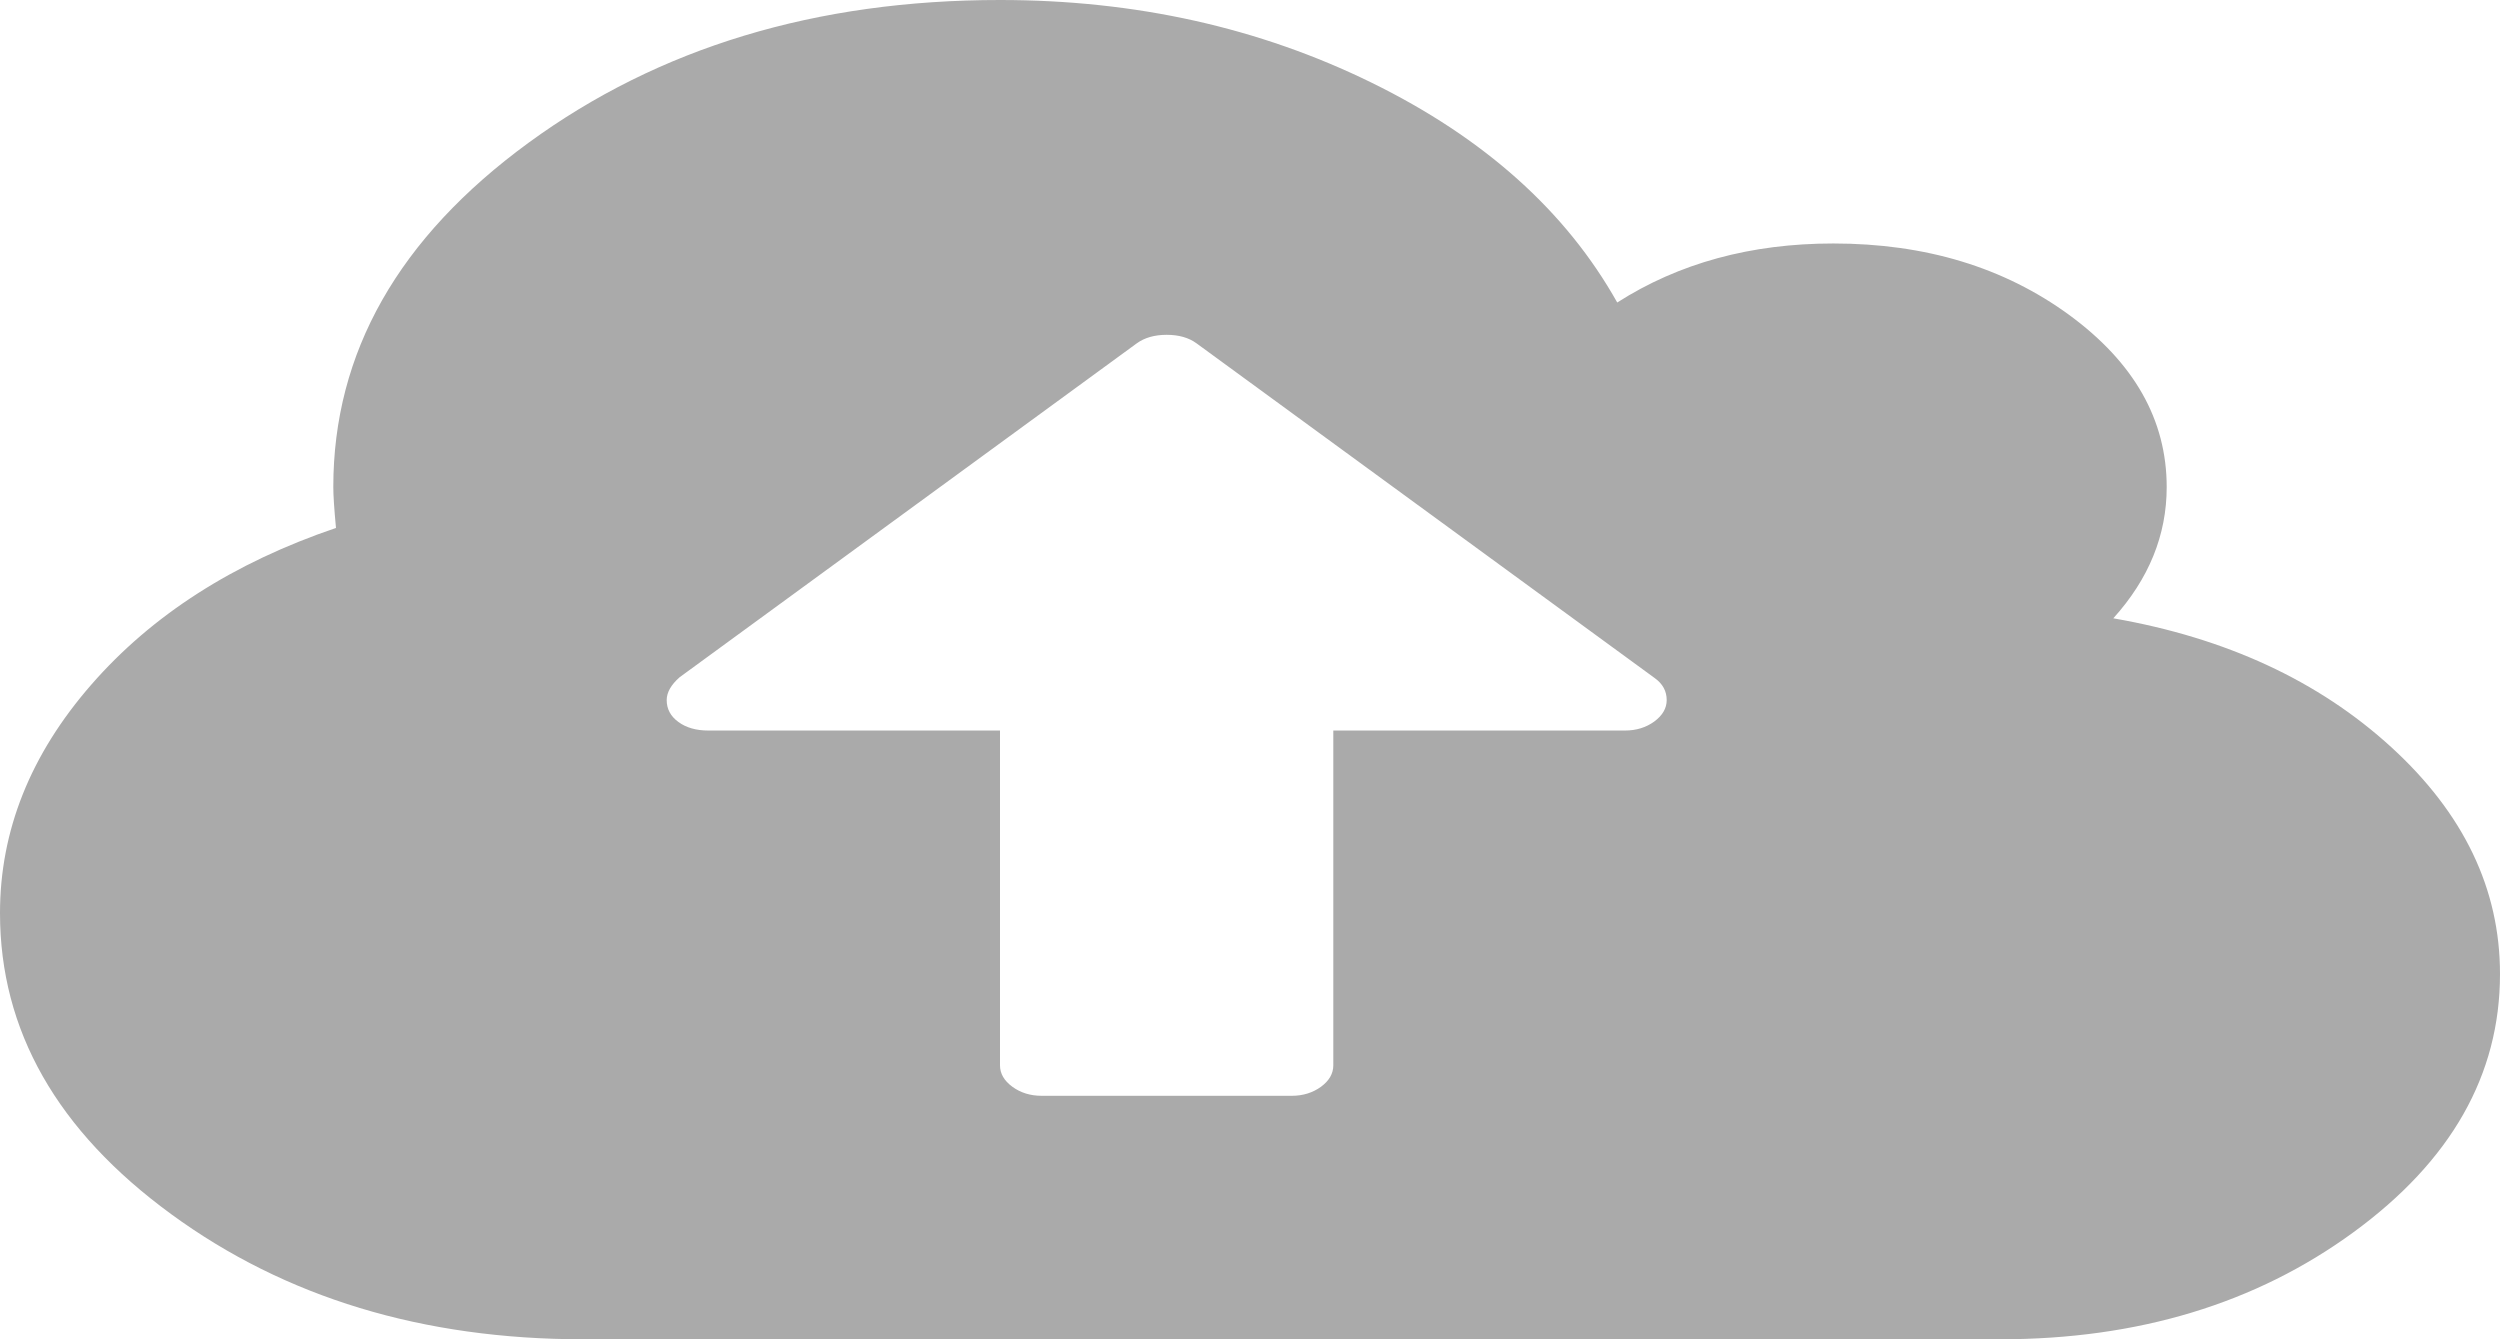 ﻿<?xml version="1.0" encoding="utf-8"?>
<svg version="1.1" xmlns:xlink="http://www.w3.org/1999/xlink" width="28px" height="15px" xmlns="http://www.w3.org/2000/svg">
  <g transform="matrix(1 0 0 1 -68 -80 )">
    <path d="M 18.528 8.081  C 18.62 8.013  18.667 7.933  18.667 7.841  C 18.667 7.741  18.623 7.66  18.535 7.596  L 13.402 3.846  C 13.315 3.782  13.203 3.75  13.067 3.75  C 12.931 3.75  12.819 3.782  12.731 3.846  L 7.612 7.585  C 7.515 7.67  7.467 7.756  7.467 7.841  C 7.467 7.94  7.51 8.022  7.598 8.086  C 7.685 8.15  7.797 8.182  7.933 8.182  L 11.2 8.182  L 11.2 11.932  C 11.2 12.024  11.246 12.104  11.339 12.172  C 11.431 12.239  11.54 12.273  11.667 12.273  L 14.467 12.273  C 14.593 12.273  14.702 12.239  14.795 12.172  C 14.887 12.104  14.933 12.024  14.933 11.932  L 14.933 8.182  L 18.2 8.182  C 18.326 8.182  18.436 8.148  18.528 8.081  Z M 26.782 8.368  C 27.594 9.11  28 9.957  28 10.909  C 28 12.038  27.453 13.002  26.359 13.801  C 25.266 14.6  23.946 15  22.4 15  L 6.533 15  C 4.735 15  3.196 14.533  1.918 13.599  C 0.639 12.665  0 11.541  0 10.227  C 0 9.304  0.34 8.452  1.021 7.67  C 1.701 6.889  2.615 6.303  3.763 5.913  C 3.743 5.7  3.733 5.547  3.733 5.455  C 3.733 3.949  4.463 2.663  5.921 1.598  C 7.379 0.533  9.139 0  11.2 0  C 12.717 0  14.105 0.309  15.364 0.927  C 16.623 1.545  17.539 2.365  18.113 3.388  C 18.803 2.947  19.61 2.727  20.533 2.727  C 21.564 2.727  22.444 2.994  23.173 3.526  C 23.902 4.059  24.267 4.702  24.267 5.455  C 24.267 5.994  24.067 6.484  23.669 6.925  C 24.933 7.145  25.97 7.626  26.782 8.368  Z " fill-rule="nonzero" fill="#aaaaaa" stroke="none" transform="matrix(1 0 0 1 68 80 )" />
  </g>
</svg>